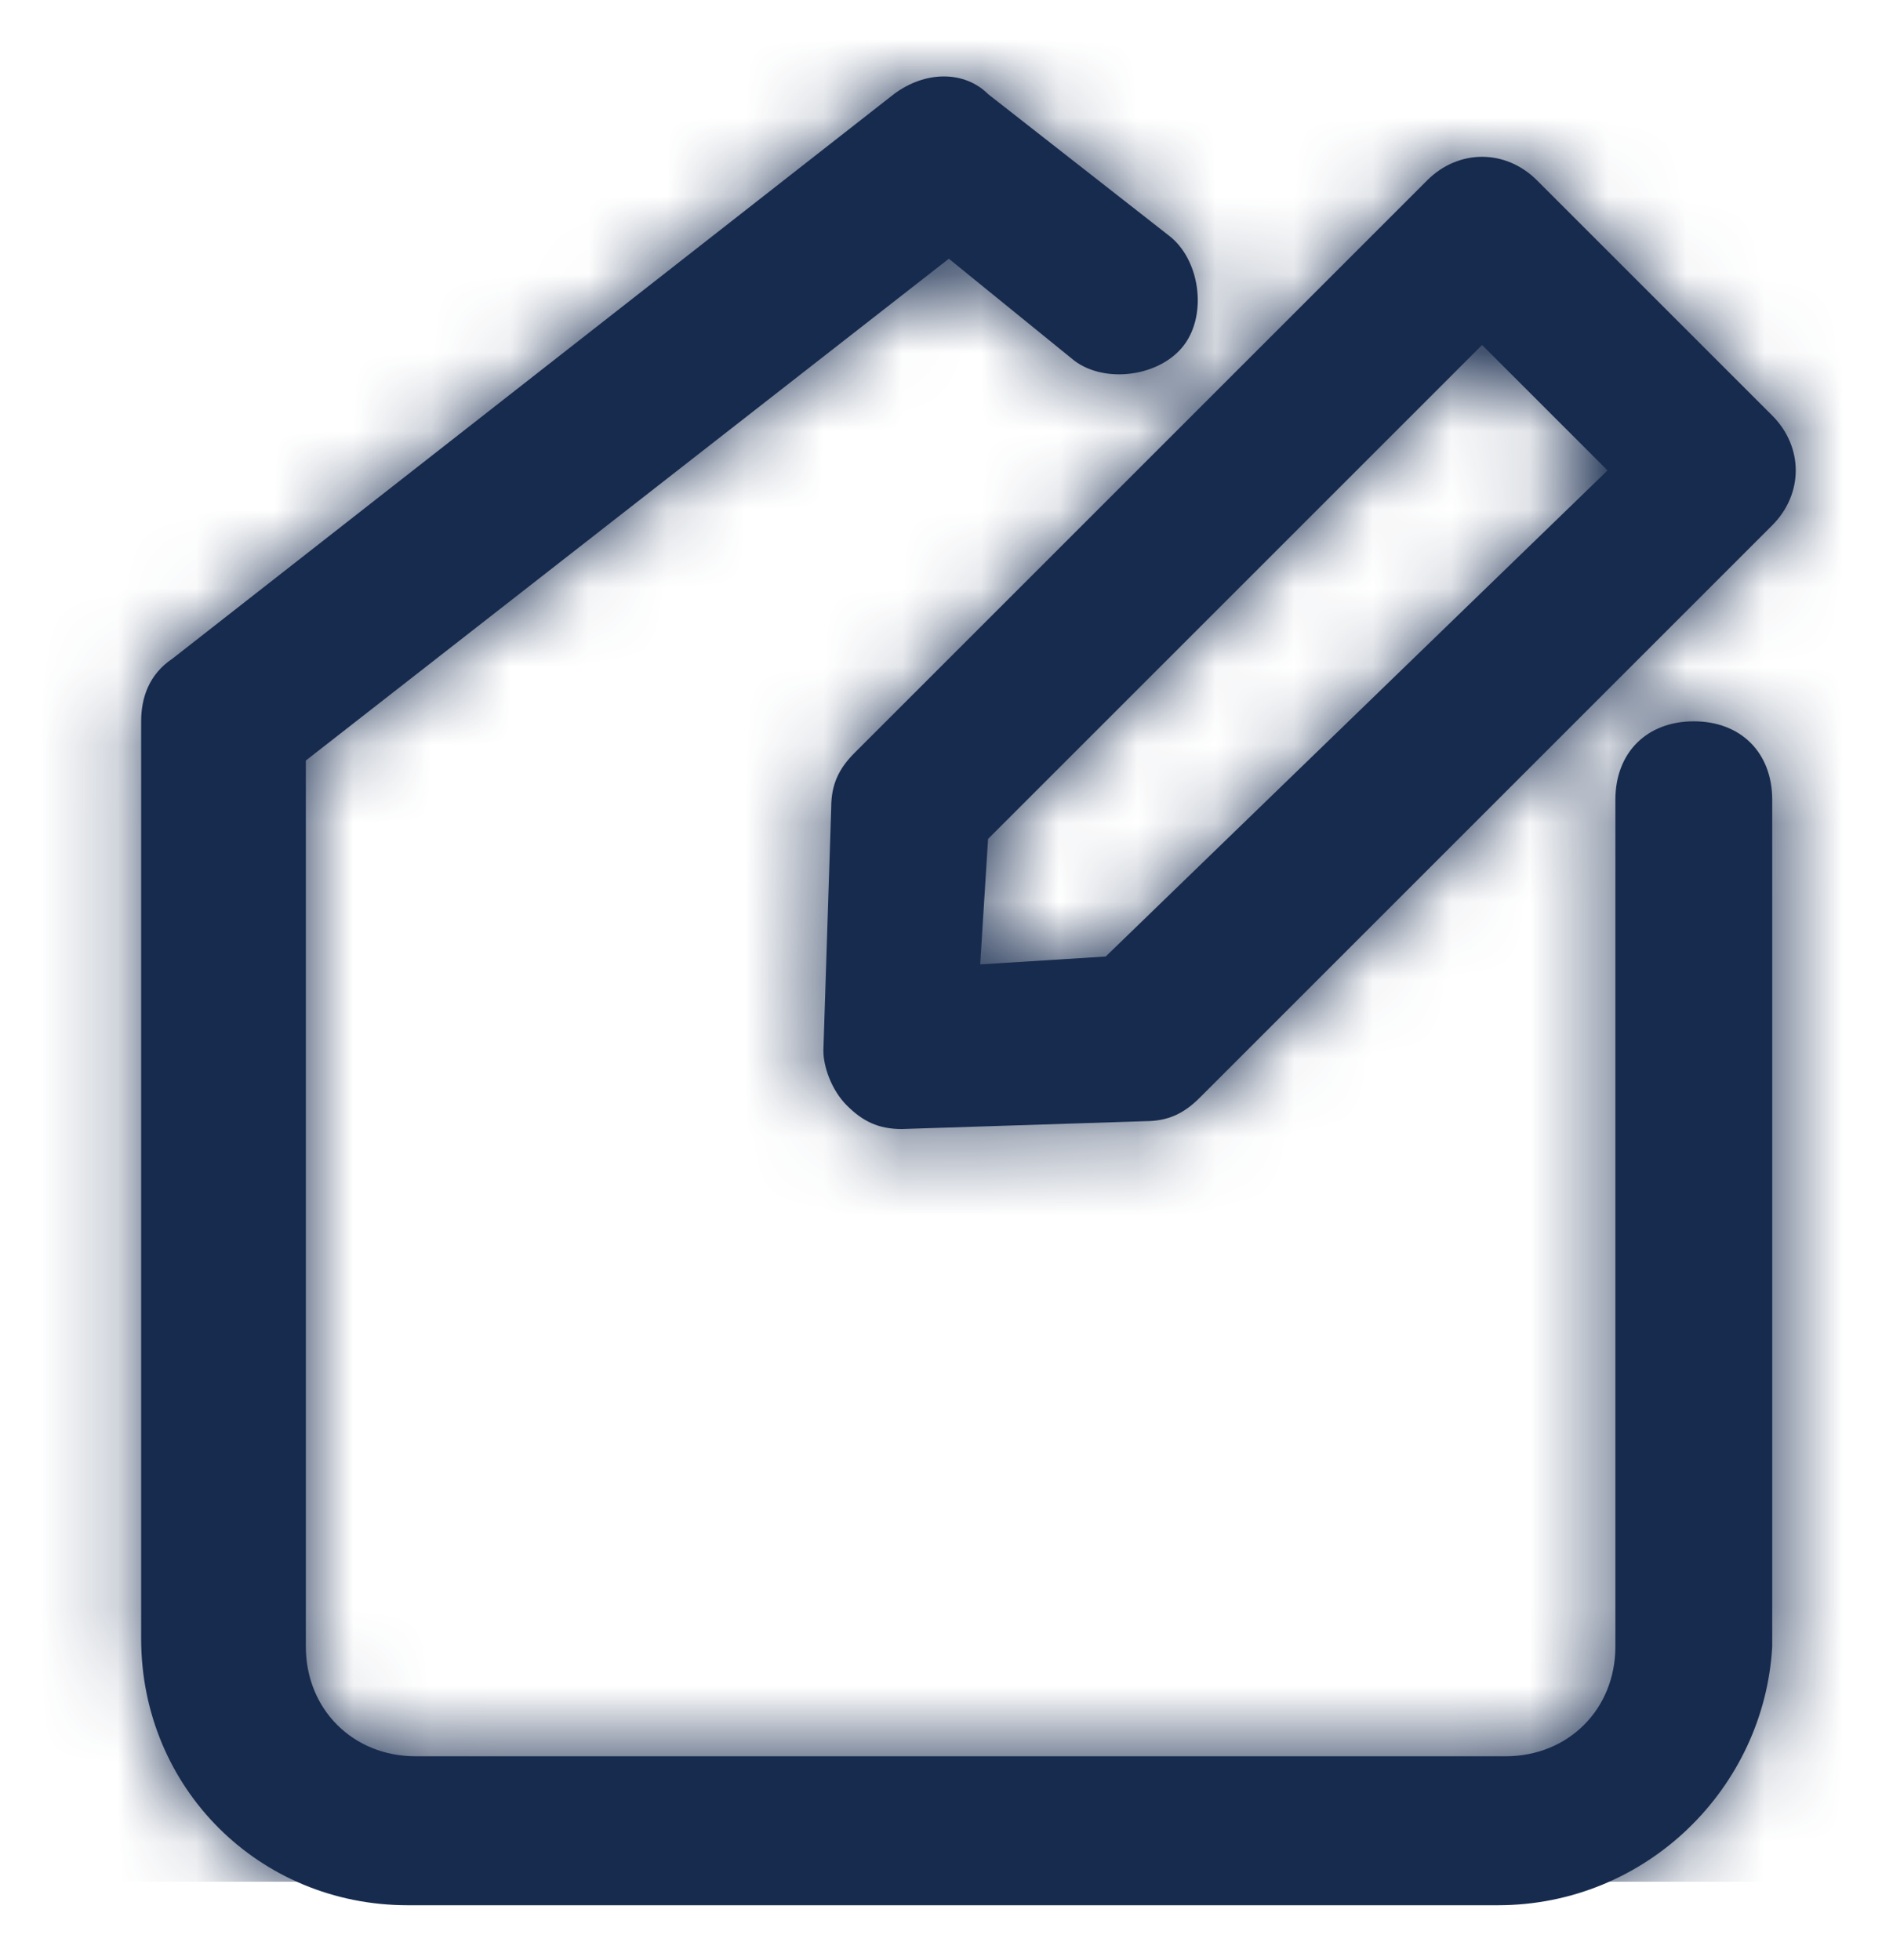 <?xml version="1.0" encoding="UTF-8"?>
<svg width="24px" height="25px" viewBox="0 0 24 25" version="1.1" xmlns="http://www.w3.org/2000/svg" xmlns:xlink="http://www.w3.org/1999/xlink">
    <!-- Generator: Sketch 56.2 (81672) - https://sketch.com -->
    <title>Icon/Service/exterior-3d</title>
    <desc>Created with Sketch.</desc>
    <defs>
        <path d="M11.5,14.4 C11.2,14.4 11,14.3 10.8,14.1 C10.6,13.9 10.5,13.6 10.5,13.4 L10.6,10.3 C10.6,10 10.7,9.8 10.9,9.6 L18.2,2.3 C18.6,1.9 19.2,1.9 19.6,2.3 L22.6,5.3 C23,5.7 23,6.3 22.6,6.7 L15.3,14 C15.1,14.2 14.9,14.3 14.6,14.3 L11.5,14.4 Z M12.6,10.7 L12.5,12.3 L14.1,12.2 L20.5,6 L18.9,4.4 L12.6,10.7 Z M19.1,24.3 L5.2,24.3 C3.3,24.3 1.8,22.8 1.8,20.9 L1.8,9.2 C1.8,8.9 1.9,8.6 2.2,8.4 L11.4,1.2 C11.8,0.9 12.3,0.9 12.6,1.2 L14.9,3 C15.3,3.3 15.4,4 15.1,4.4 C14.8,4.8 14.1,4.9 13.7,4.6 L12.1,3.3 L3.9,9.7 L3.9,21 C3.9,21.8 4.5,22.4 5.3,22.4 L19.2,22.4 C20,22.4 20.6,21.8 20.6,21 L20.6,10.2 C20.6,9.6 21,9.2 21.6,9.2 C22.2,9.2 22.6,9.6 22.6,10.2 L22.6,21 C22.5,22.8 21,24.3 19.1,24.3 Z" id="path-1"></path>
    </defs>
    <g id="Icon/Service/exterior-3d" stroke="none" stroke-width="1" fill="none" fill-rule="evenodd">
        <mask id="mask-2" fill="white">
            <use xlink:href="#path-1"></use>
        </mask>
        <use id="Mask" fill="#172B4E" fill-rule="nonzero" xlink:href="#path-1"></use>
        <g id="Color/Neutral/Black" mask="url(#mask-2)" fill="#172B4E" fill-rule="nonzero">
            <rect id="Rectangle" x="0" y="0" width="24" height="24"></rect>
        </g>
    </g>
</svg>